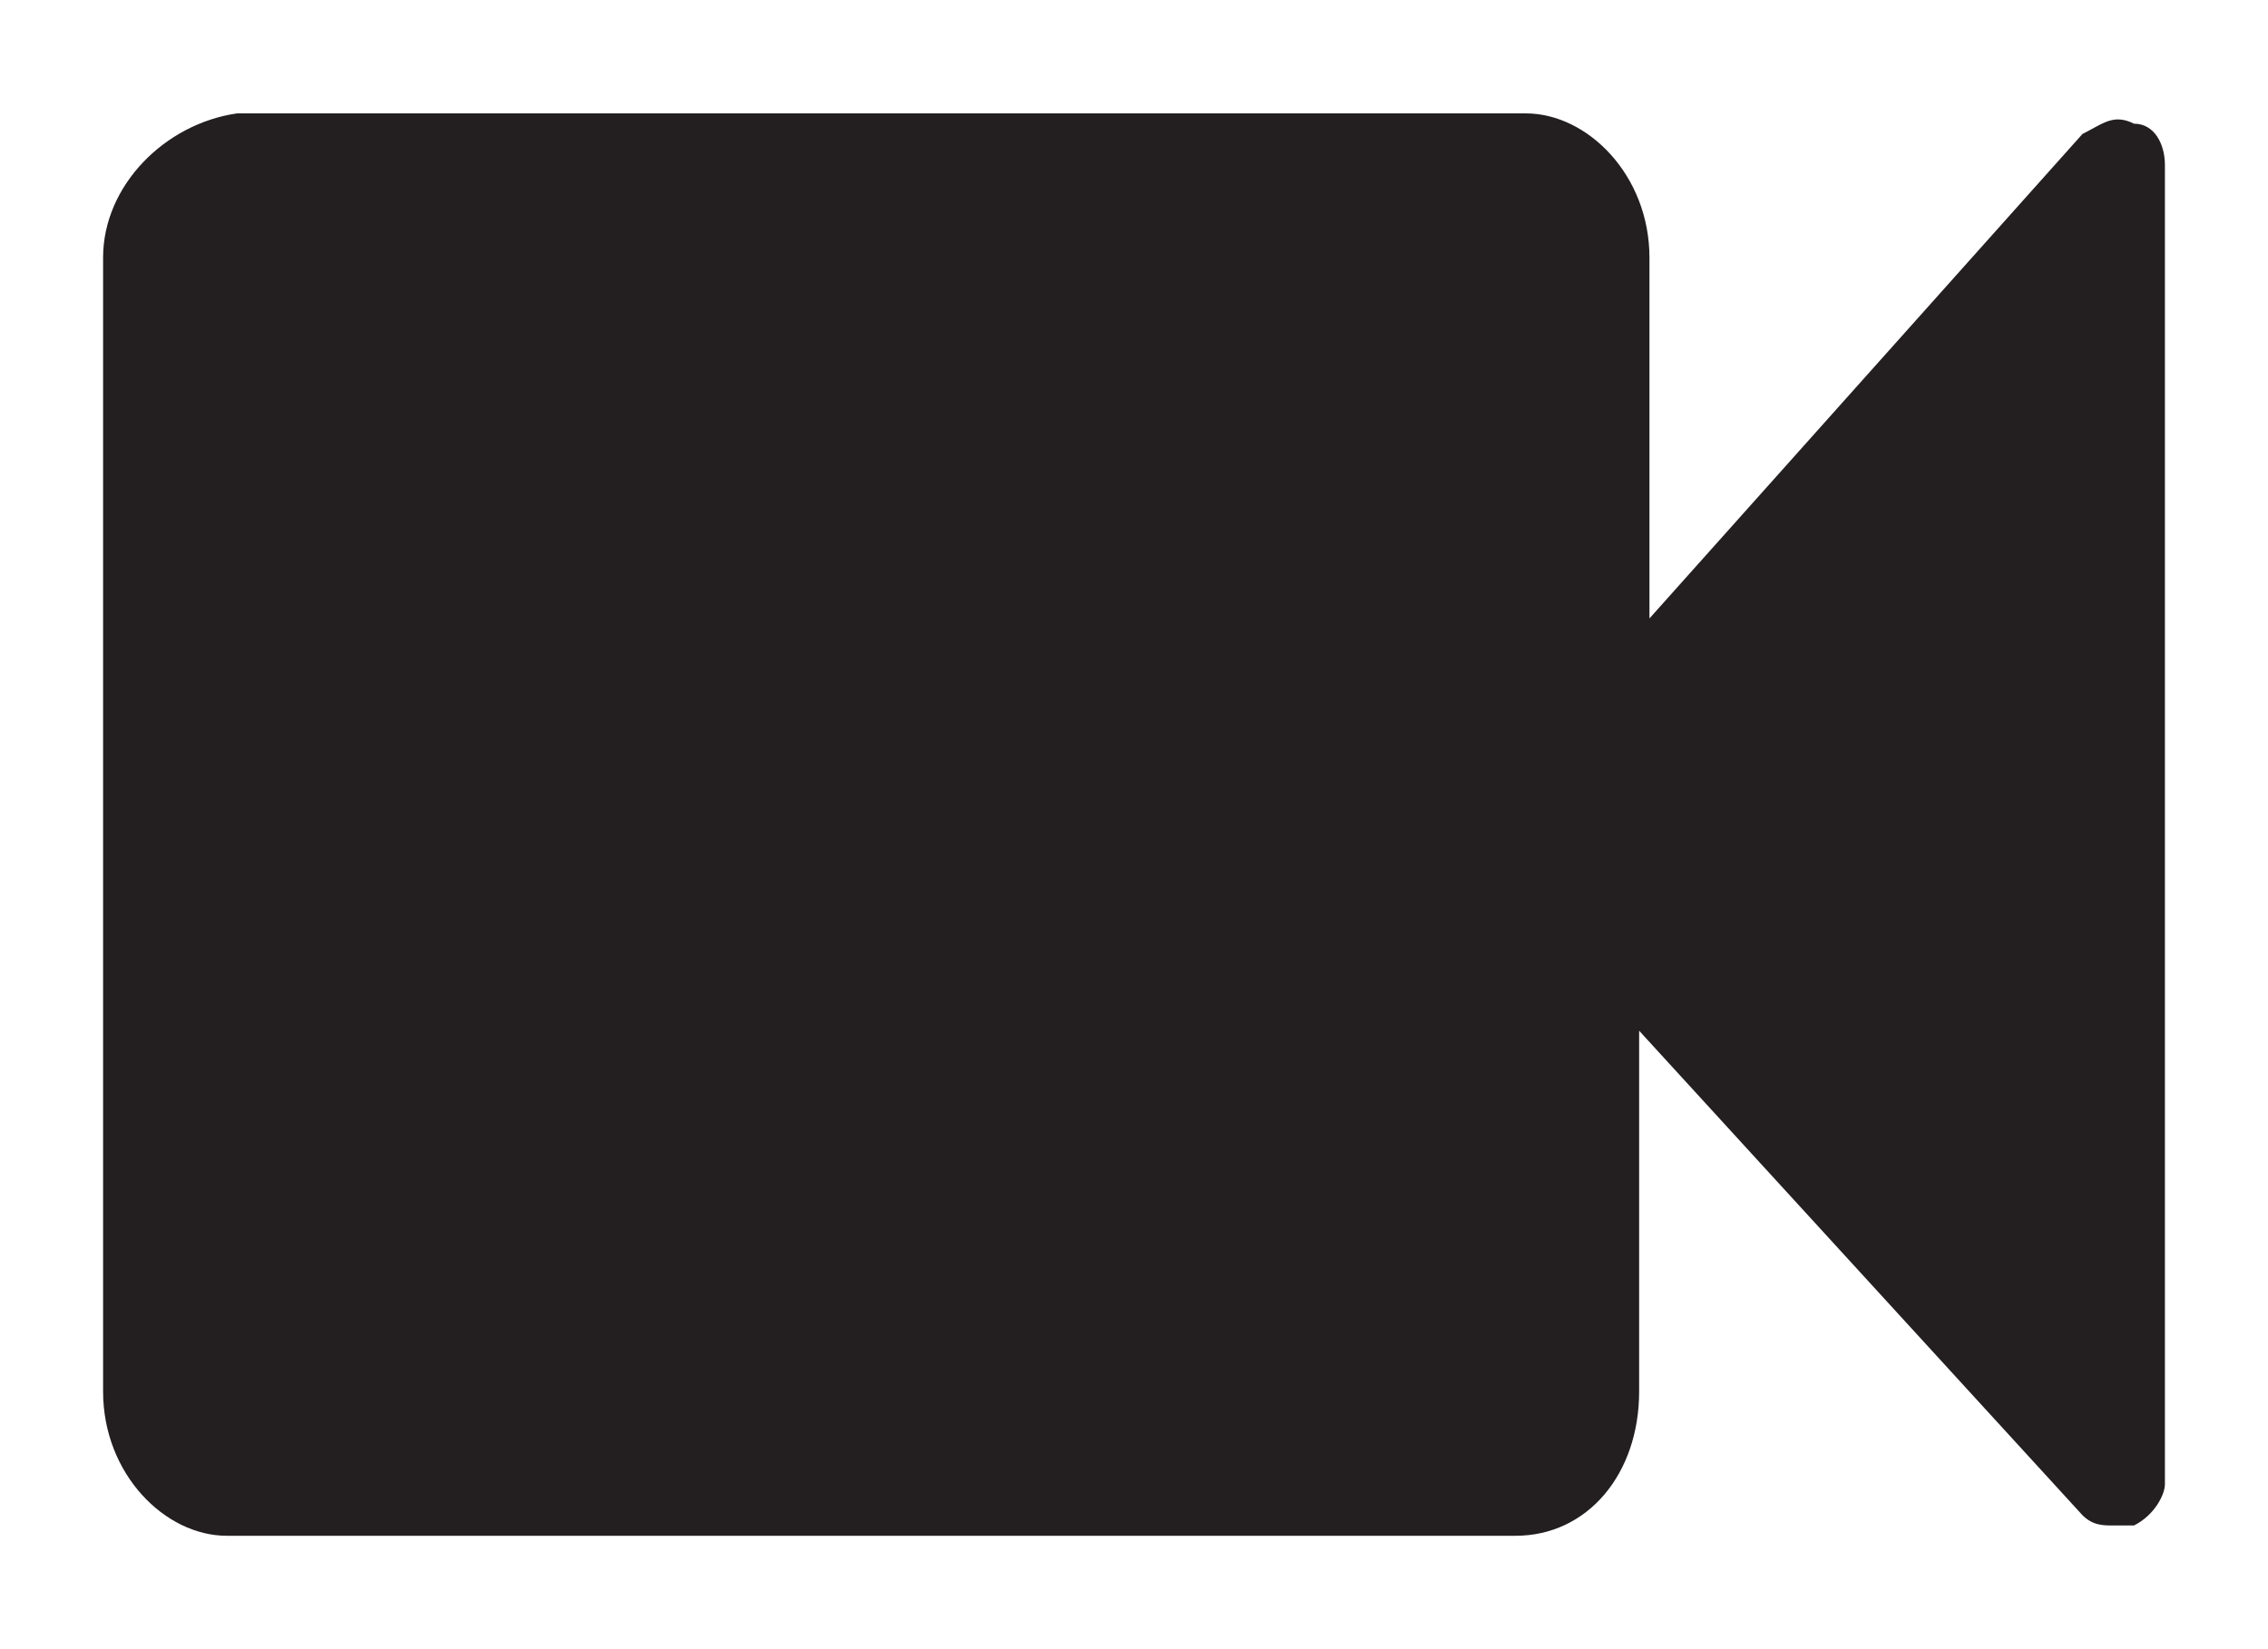<svg xmlns="http://www.w3.org/2000/svg" viewBox="0 0 22 16"><path d="M21 1.6c0-.2-.1-.4-.3-.4-.2-.1-.3 0-.5.1L16 6V2.5c0-.8-.6-1.4-1.2-1.4H2.3c-.7.1-1.3.7-1.3 1.4v11c0 .8.6 1.4 1.2 1.4h12.5c.7 0 1.2-.6 1.2-1.4V10l4.3 4.7c.1.1.2.1.3.1h.2c.2-.1.3-.3.3-.4V1.6z" fill="#231f20"/></svg>